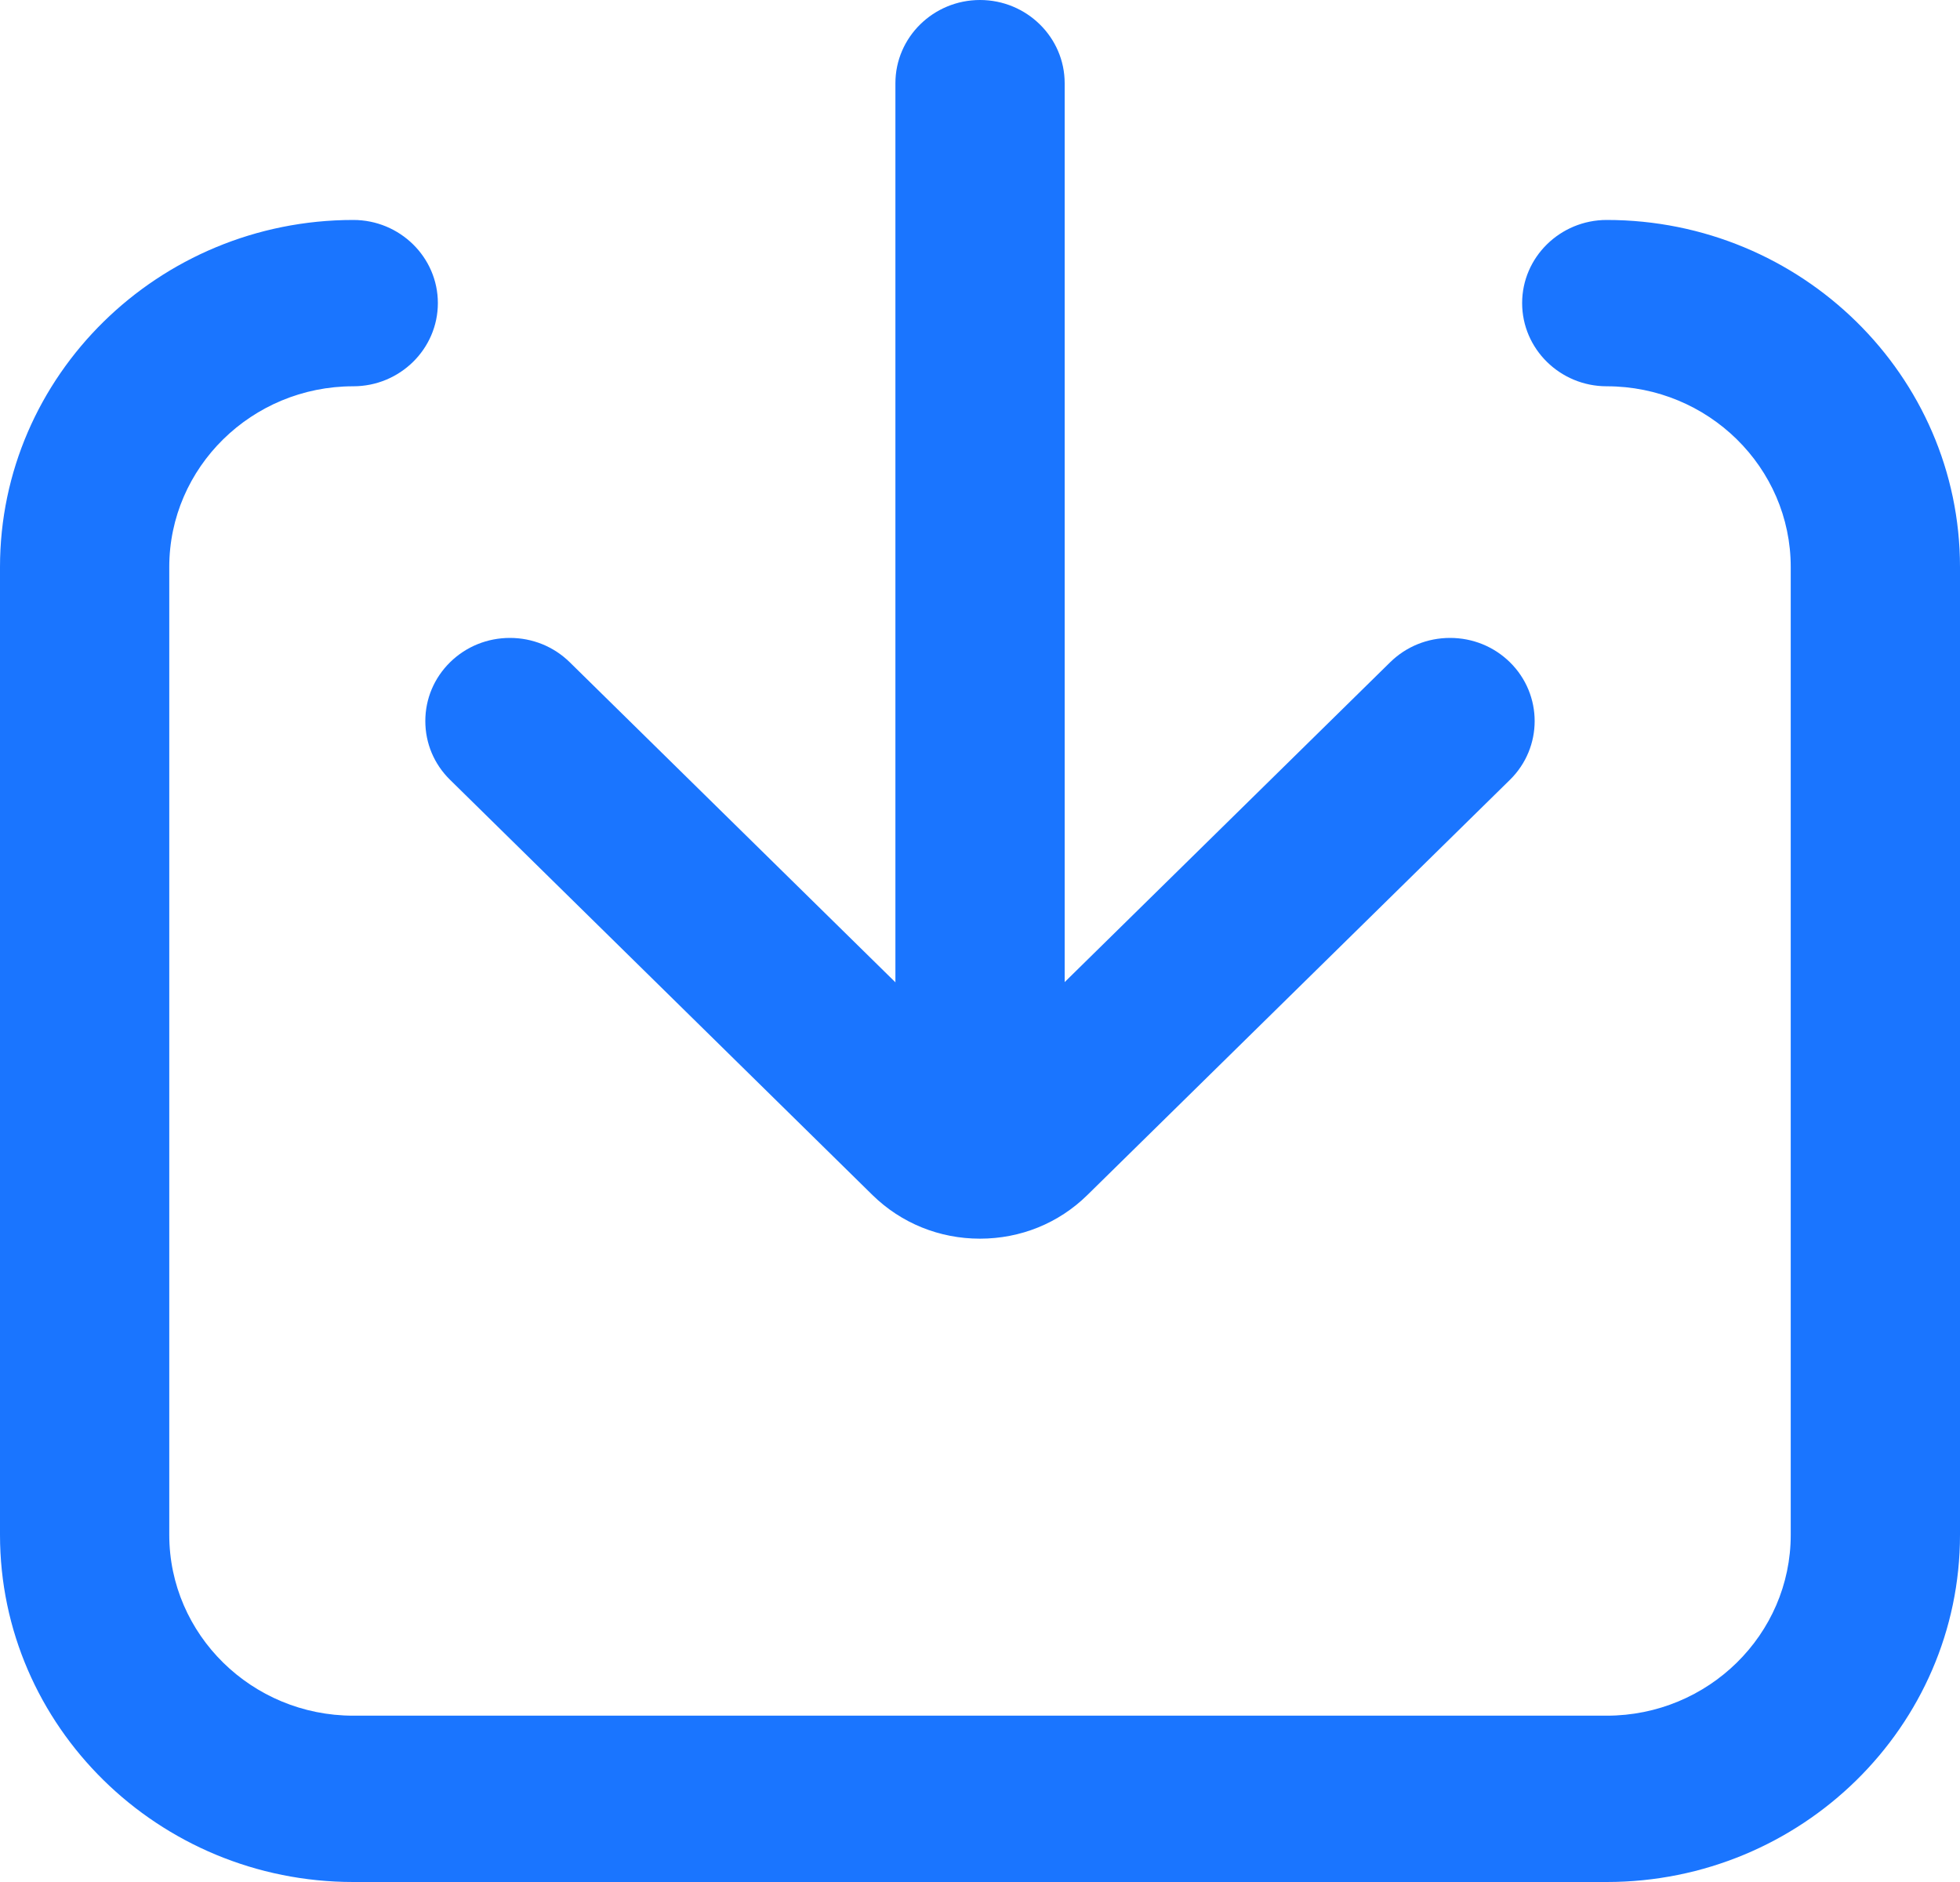 <svg xmlns="http://www.w3.org/2000/svg" xmlns:xlink="http://www.w3.org/1999/xlink" width="25" height="24" viewBox="0 0 25 24" fill="none">
<path d="M12.499 15.796C11.983 15.796 11.496 15.599 11.13 15.241L5.741 9.945C5.537 9.745 5.425 9.479 5.425 9.195C5.425 8.912 5.537 8.646 5.741 8.445C5.945 8.245 6.216 8.135 6.504 8.135C6.792 8.135 7.063 8.245 7.267 8.445L12.499 13.586L17.732 8.445C17.936 8.245 18.207 8.135 18.496 8.135C18.784 8.135 19.055 8.245 19.259 8.445C19.68 8.859 19.68 9.532 19.259 9.945L13.869 15.24C13.504 15.599 13.018 15.796 12.499 15.796Z"   fill="#1A75FF" >
</path>
<path d="M12.5 15.585C11.905 15.585 11.421 15.109 11.421 14.524L11.421 1.061C11.421 0.476 11.905 0 12.5 0C13.095 0 13.58 0.476 13.58 1.061L13.58 14.524C13.58 15.109 13.095 15.585 12.5 15.585Z"   fill="#1A75FF" >
</path>
<path d="M4.506 24C2.021 24 0 22.014 0 19.573L0 7.231C0 4.791 2.021 2.805 4.506 2.805C5.101 2.805 5.585 3.281 5.585 3.865C5.585 4.45 5.101 4.926 4.506 4.926C3.212 4.926 2.159 5.96 2.159 7.231L2.159 19.573C2.159 20.845 3.212 21.879 4.506 21.879L20.494 21.879C21.788 21.879 22.841 20.845 22.841 19.573L22.841 7.231C22.841 5.96 21.788 4.926 20.494 4.926C19.899 4.926 19.415 4.45 19.415 3.865C19.415 3.281 19.899 2.805 20.494 2.805C22.979 2.805 25 4.791 25 7.231L25 19.573C25 22.014 22.979 24 20.494 24L4.506 24Z"   fill="#1A75FF" >
</path>
</svg>
